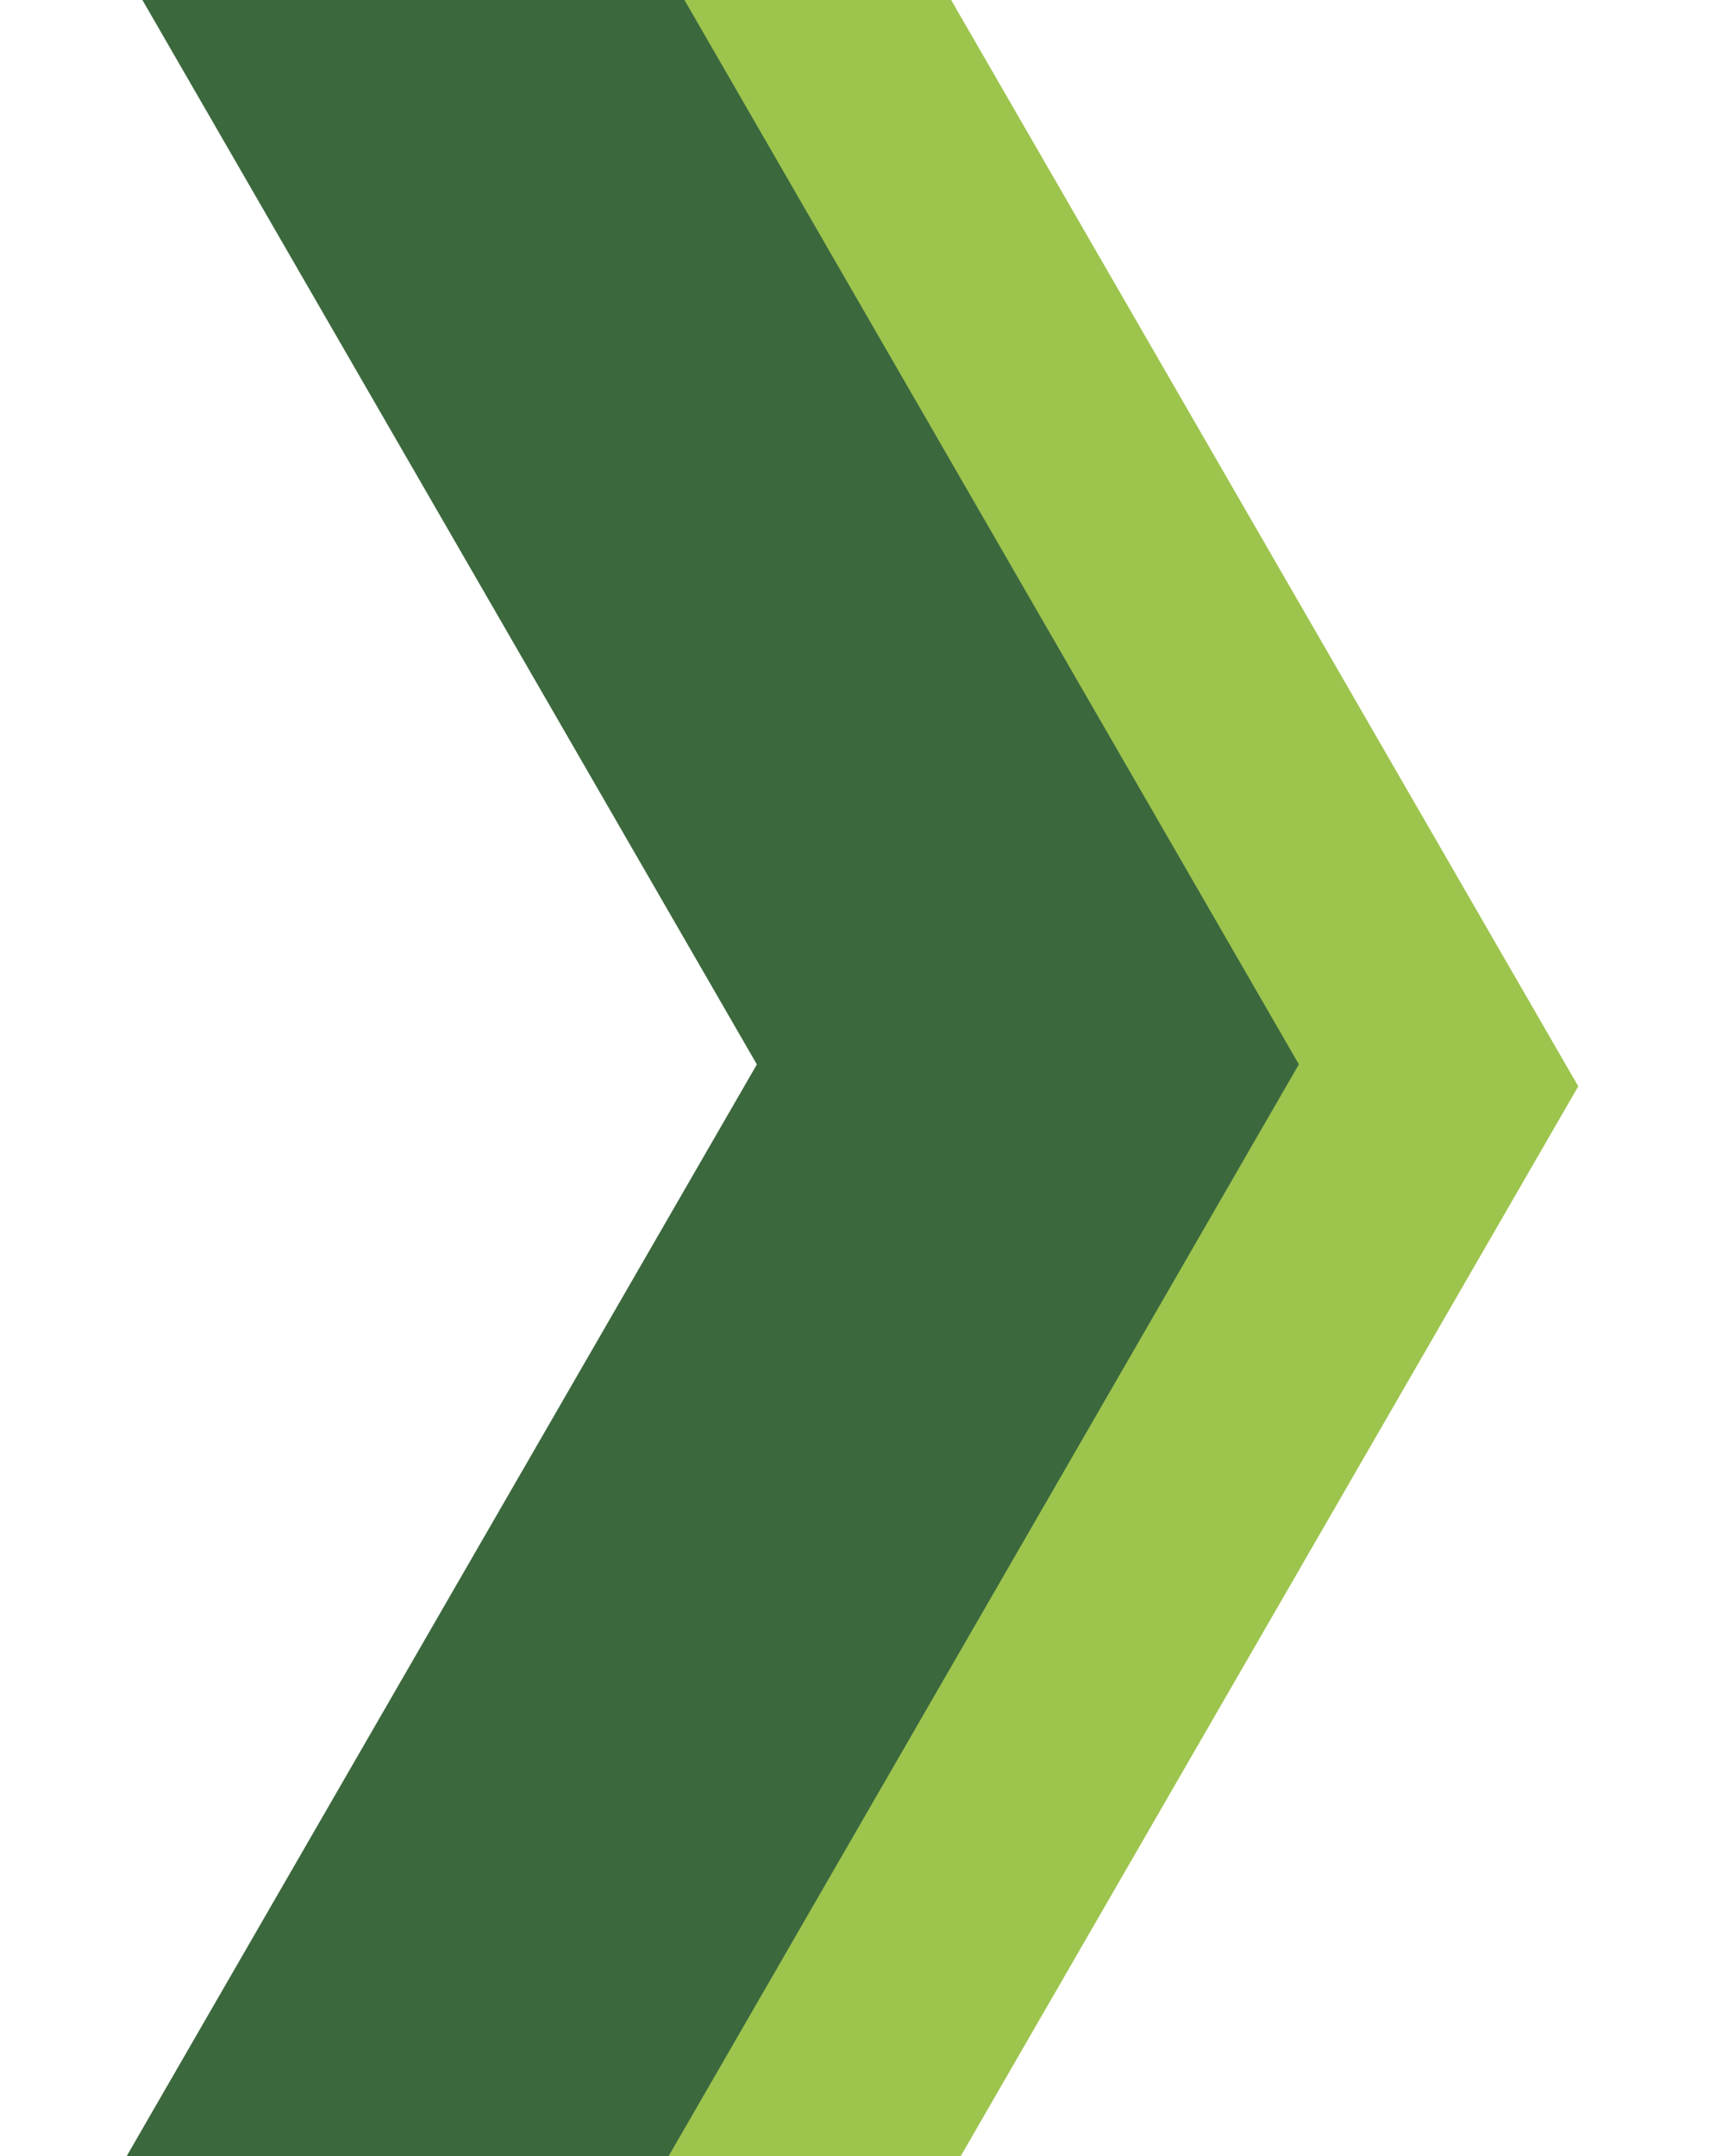 <svg xmlns="http://www.w3.org/2000/svg" xmlns:xlink="http://www.w3.org/1999/xlink" width="61.171" height="76" viewBox="0 0 61.171 76">
  <defs>
    <clipPath id="clip-path">
      <rect id="Rectángulo_43" data-name="Rectángulo 43" width="61.171" height="76" fill="none"/>
    </clipPath>
  </defs>
  <g id="Grupo_39" data-name="Grupo 39" clip-path="url(#clip-path)">
    <path id="Trazado_21" data-name="Trazado 21" d="M-646.321,1925.577l23.452-40.618-22.067-38.218-27.389-1.8,23.169,40.127-23.169,40.128S-662.208,1925.355-646.321,1925.577Z" transform="translate(675.841 -1847.547)" fill="#3b683d"/>
    <path id="Trazado_22" data-name="Trazado 22" d="M-611.154,1925.349l22.812-39.509-23.245-40.258-9.775-.644,23.169,40.127-23.169,40.128S-617.634,1925.253-611.154,1925.349Z" transform="translate(643.987 -1847.547)" fill="#9dc44d"/>
  </g>
</svg>
